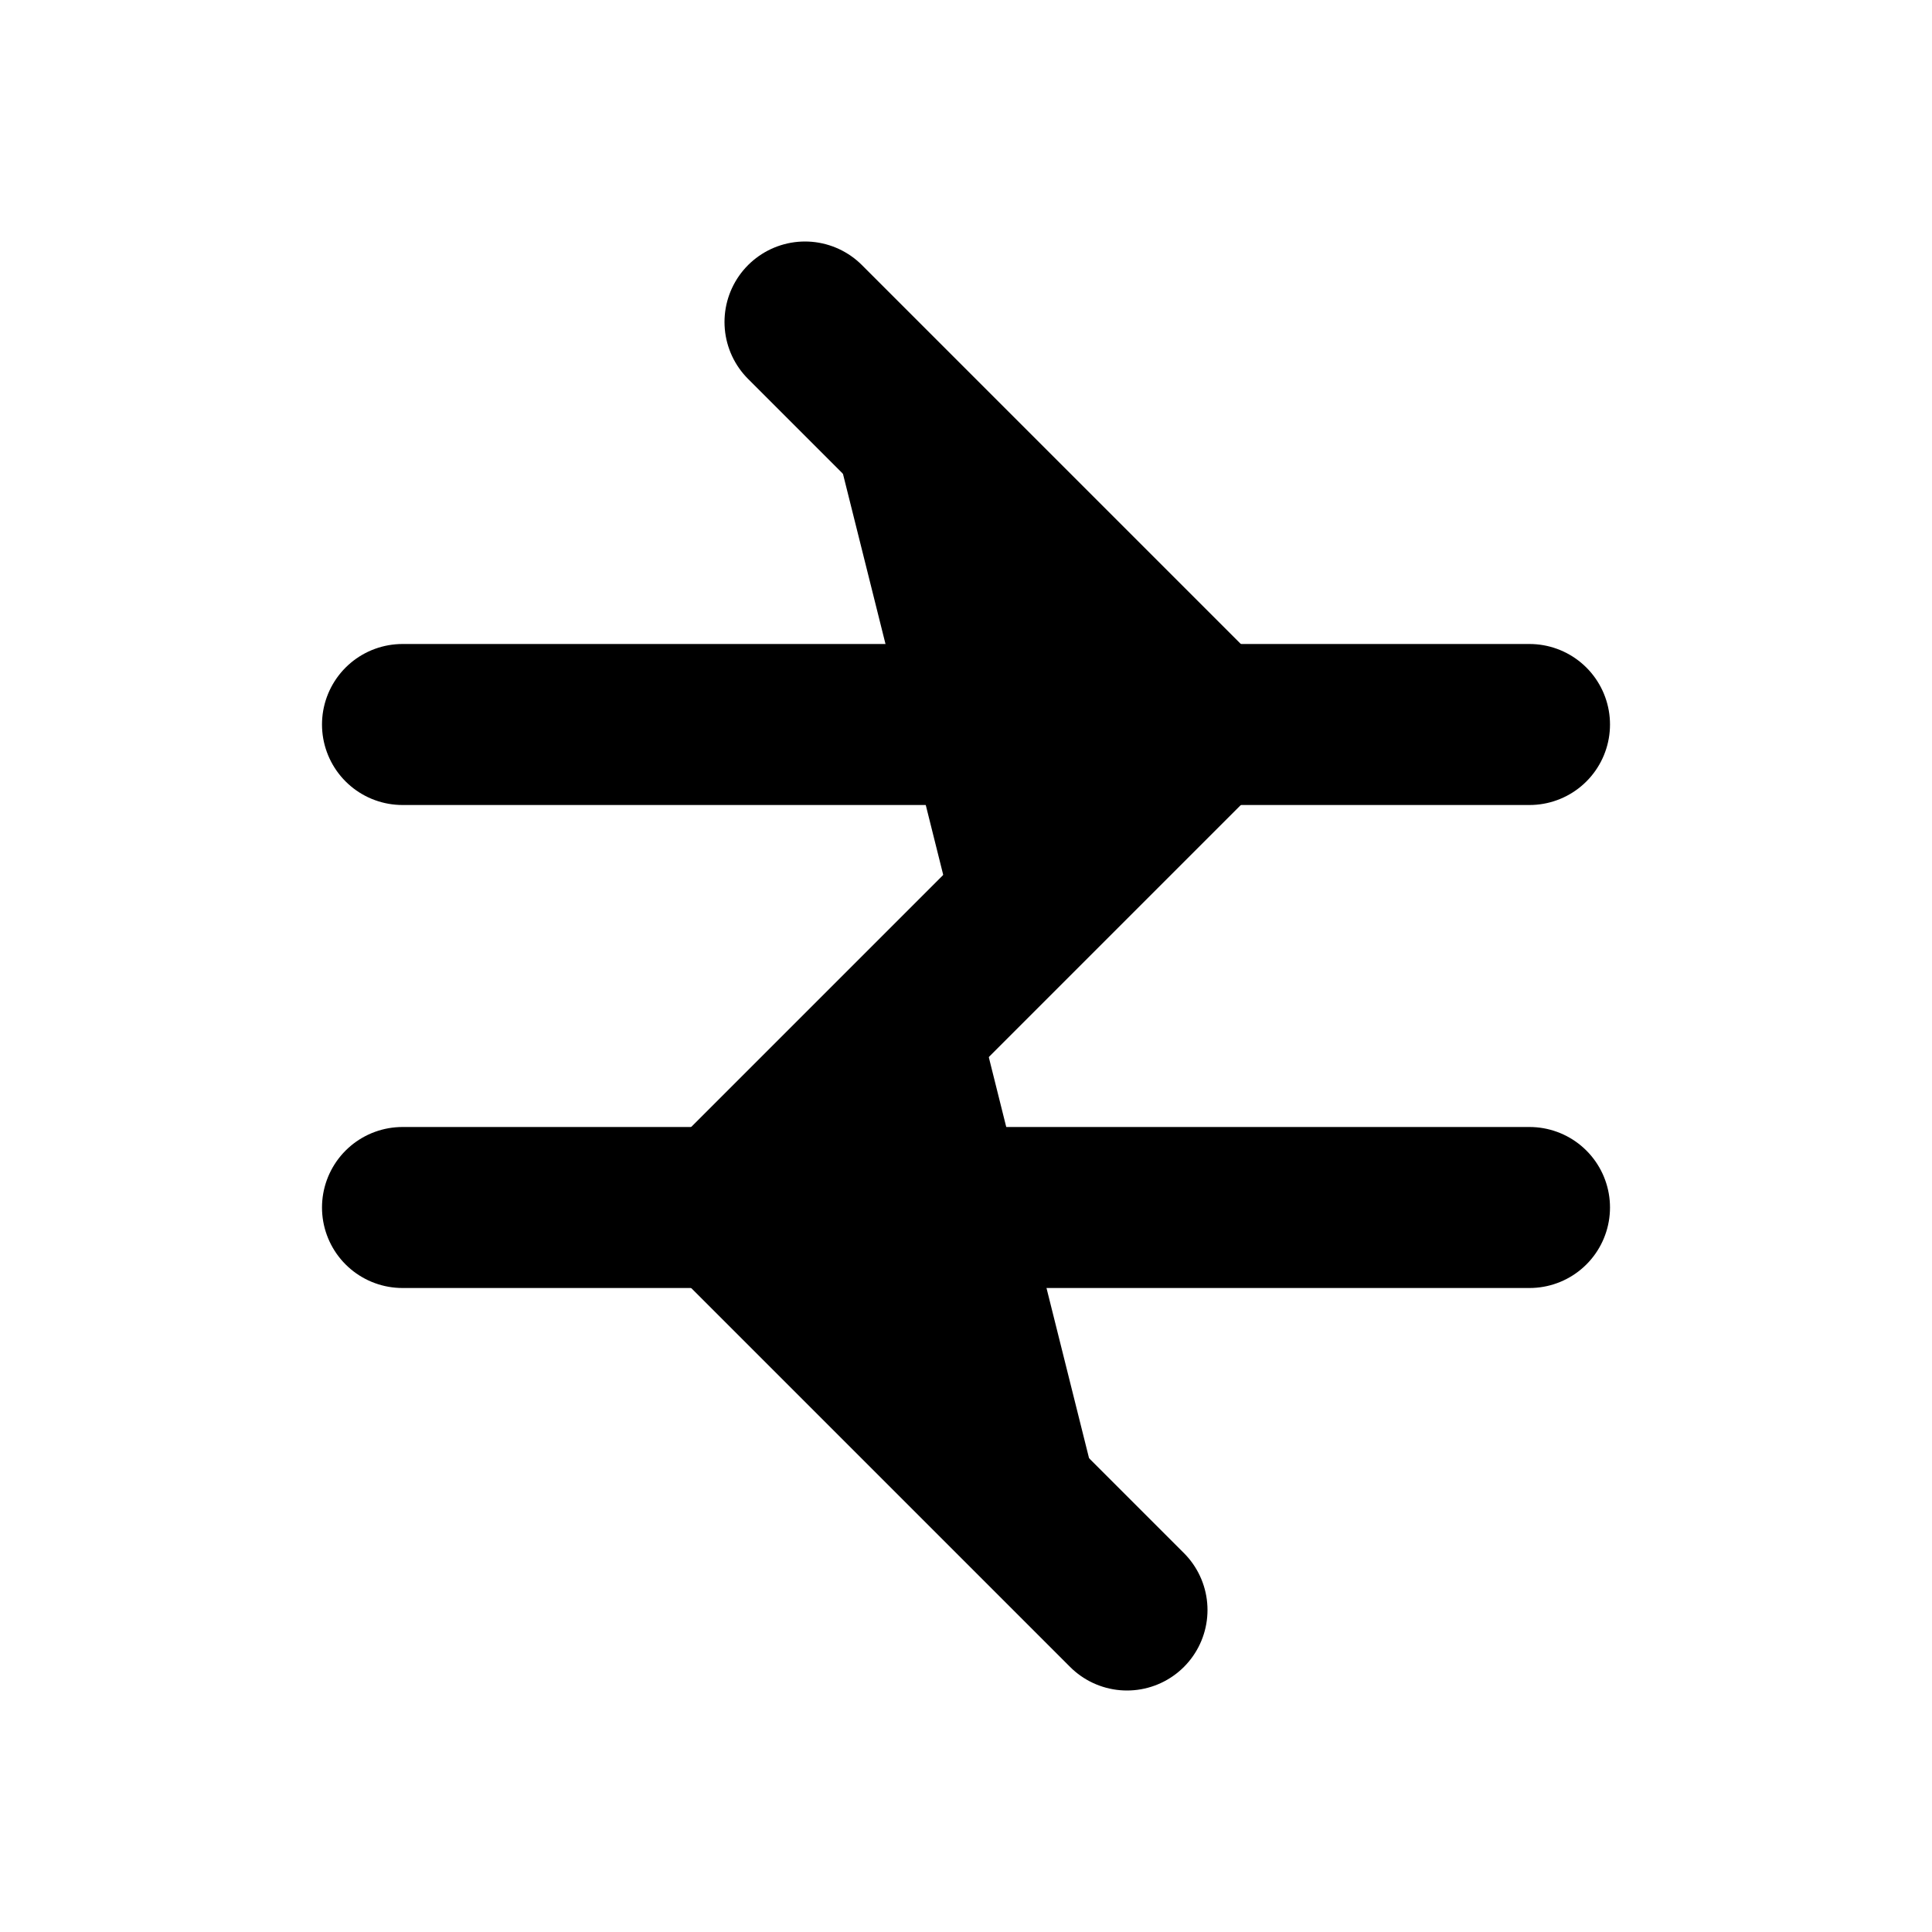 <!-- @license lucide-static v0.424.0 - ISC -->
<svg
    xmlns="http://www.w3.org/2000/svg"
    class="lucide lucide-rail-symbol"
    width="24"
    height="24"
    viewBox="0 0 24 24"
    fill="currentColor"
    stroke="currentColor"
    stroke-width="2"
    stroke-linecap="round"
    stroke-linejoin="round"
>
    <path vector-effect="non-scaling-stroke" d="M5 15h14" />
    <path vector-effect="non-scaling-stroke" d="M5 9h14" />
    <path vector-effect="non-scaling-stroke" d="m14 20-5-5 6-6-5-5" />
</svg>
